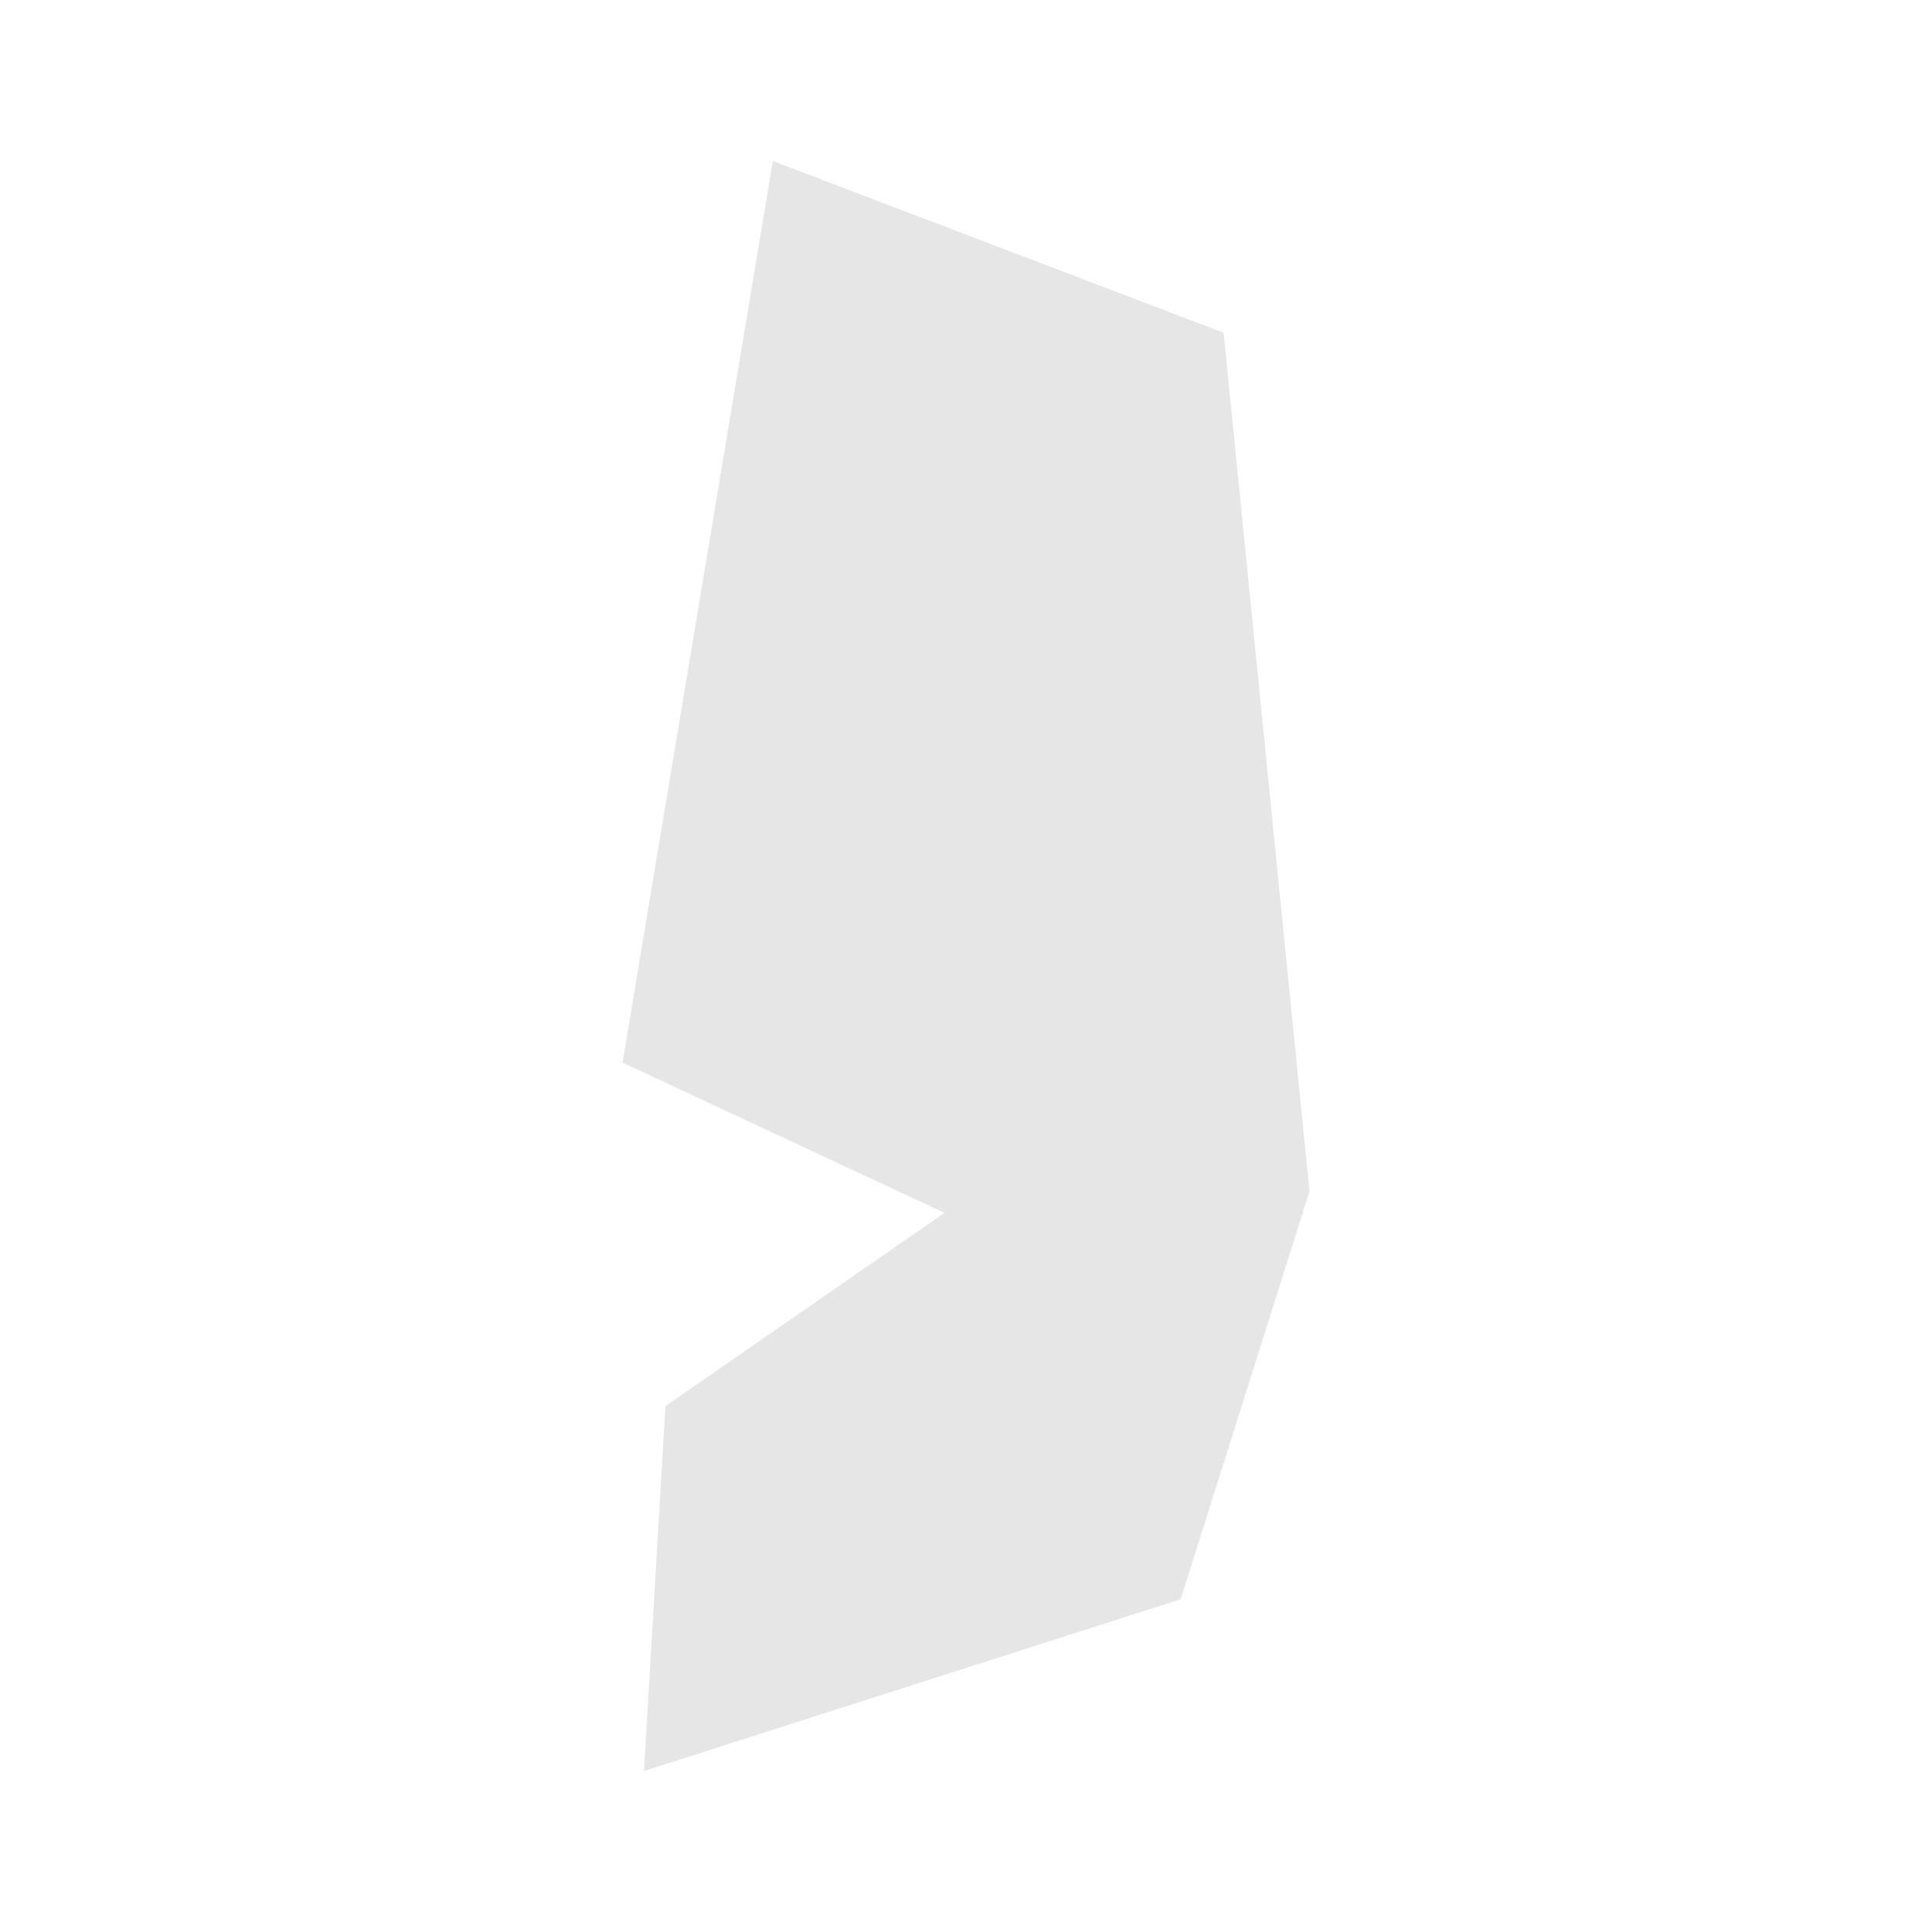 <svg width="40" height="40" xmlns="http://www.w3.org/2000/svg" fill="#e6e6e6"  
    viewBox="1174.75 292.25 4.7 9" preserveAspectRatio="xMidYMid meet">
        <path d="M1178.3 293.8l0.4 4-0.6 1.9-2.5 0.8 0.1-1.7 1.3-0.9-1.5-0.7 0.7-4.2 2.1 0.8z" id="PS" name="Palestine">
</path>
    </svg>